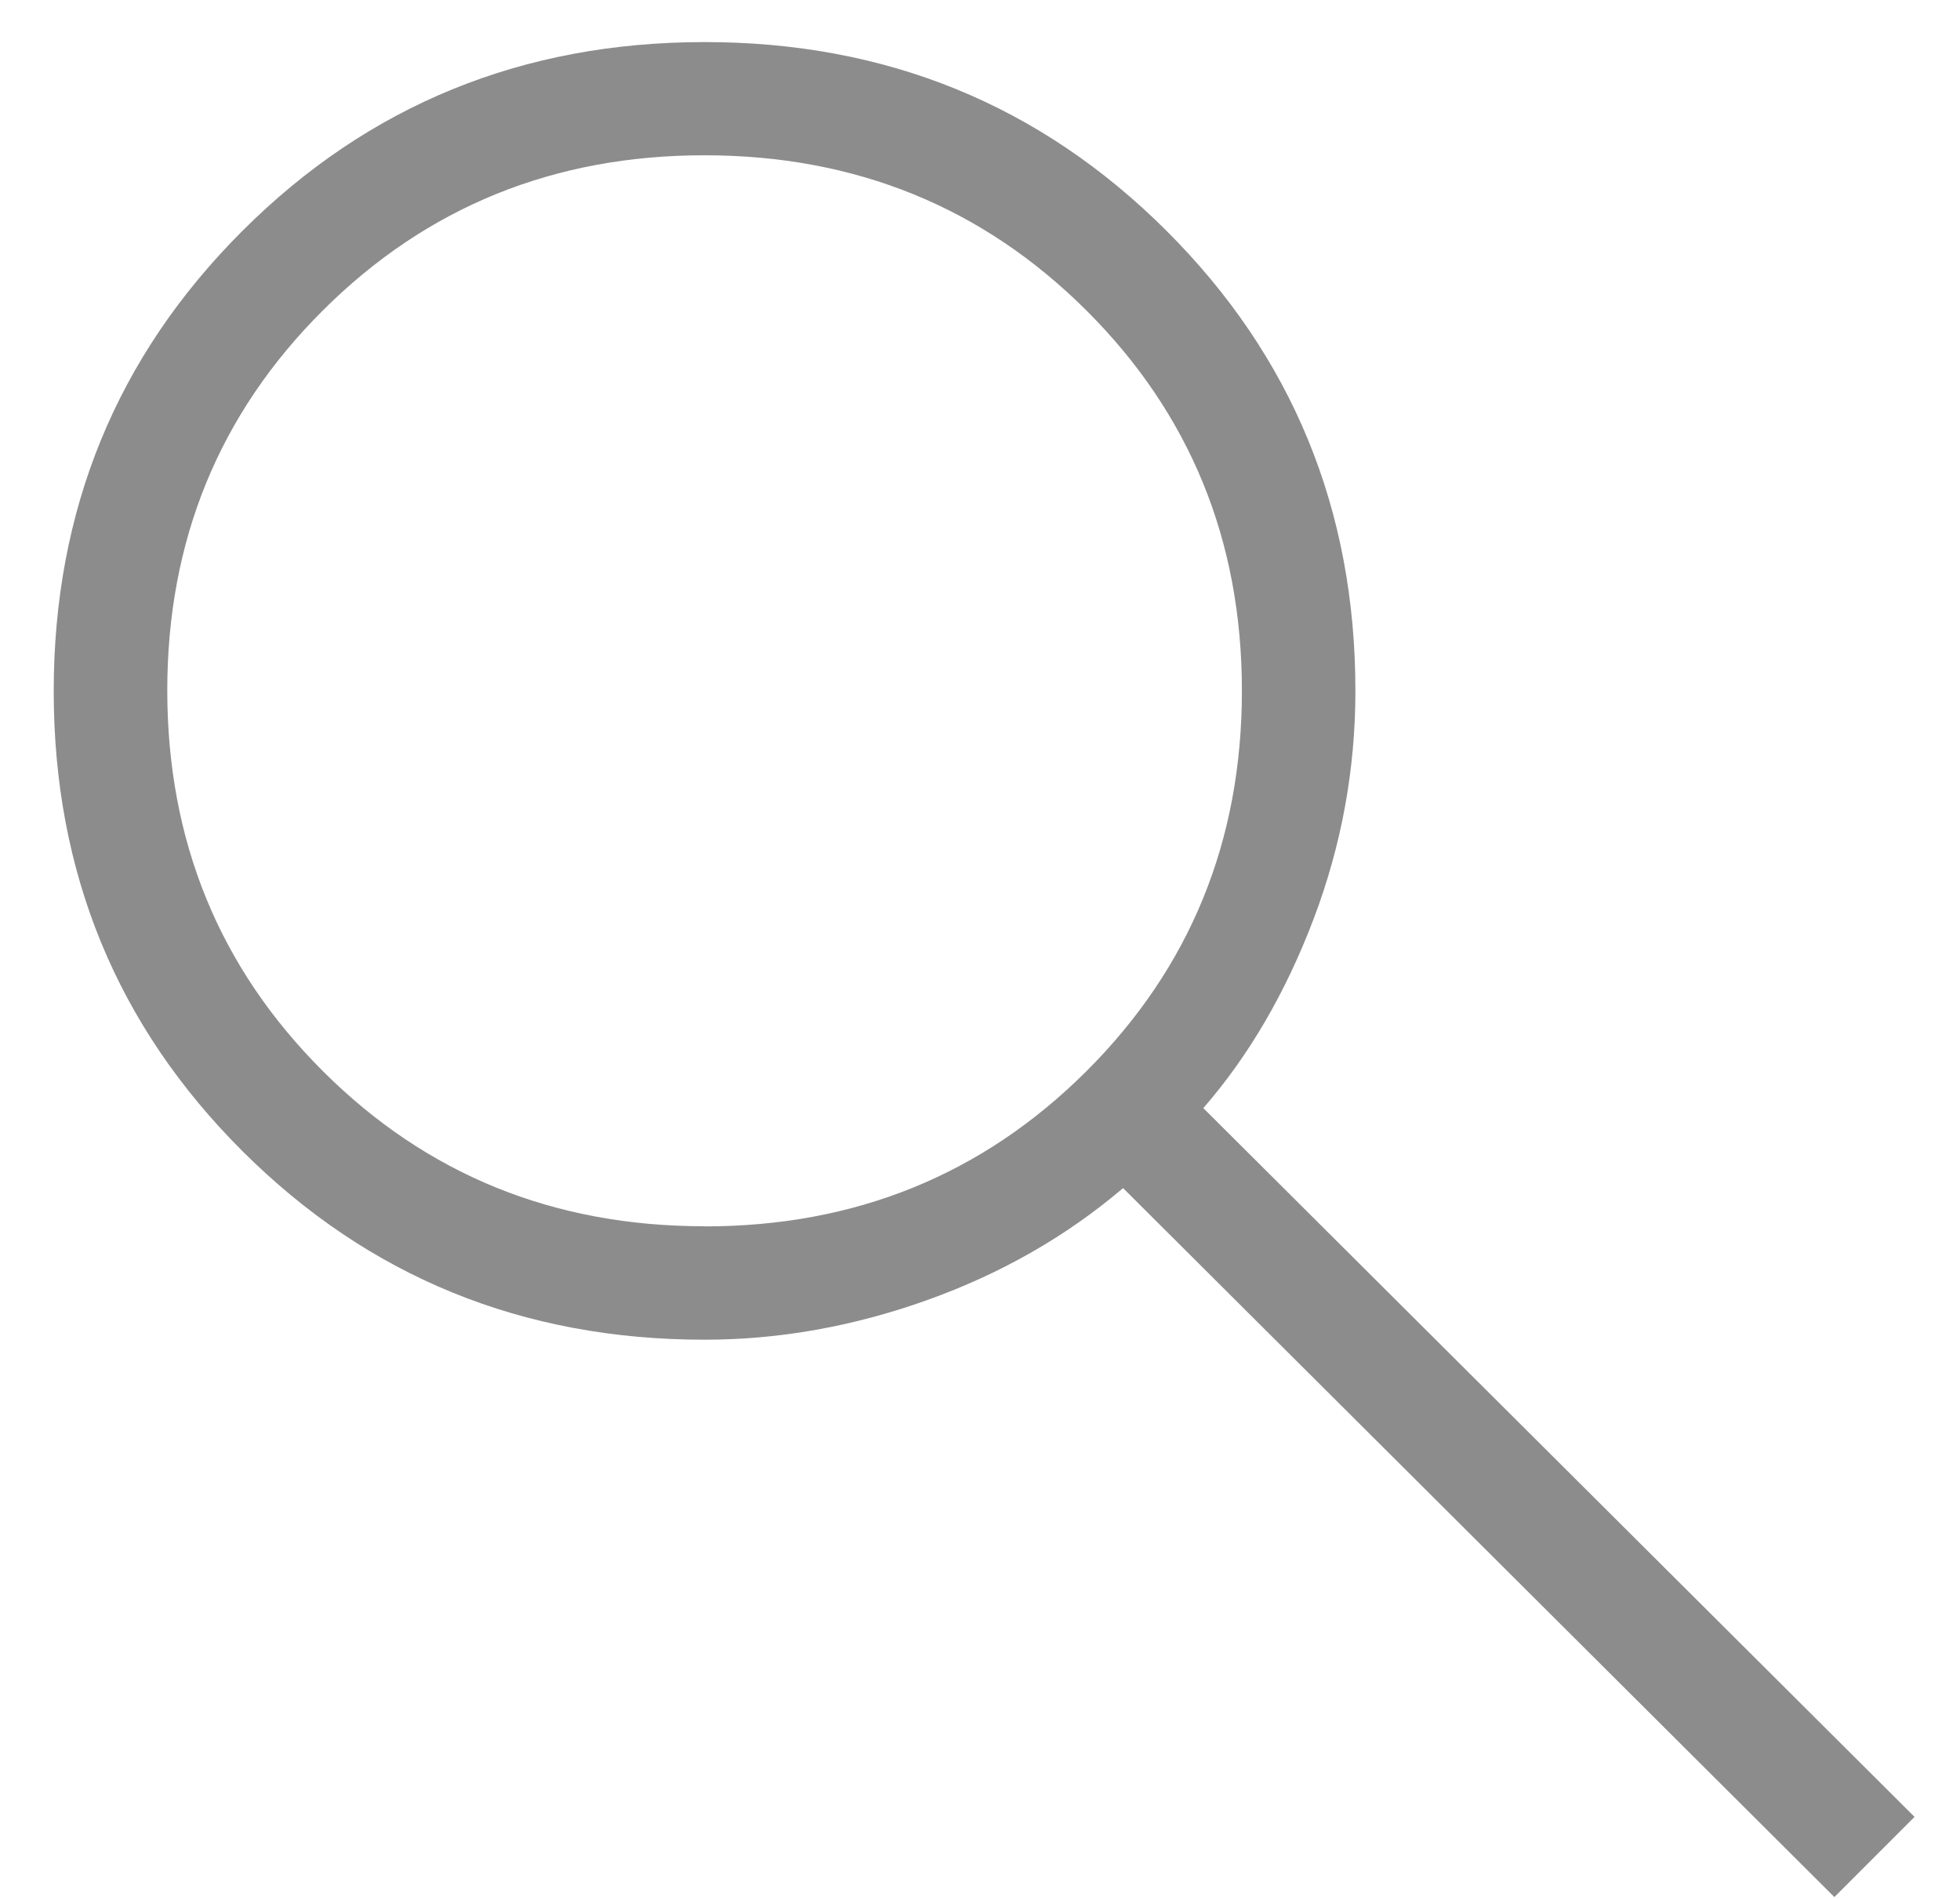 <svg width="32" height="31" viewBox="0 0 32 31" fill="none" xmlns="http://www.w3.org/2000/svg">
<path d="M29.949 30.97L18.336 19.396C17.409 20.184 16.343 20.793 15.138 21.224C13.932 21.655 12.721 21.871 11.503 21.871C8.533 21.871 6.02 20.846 3.963 18.797C1.906 16.748 0.877 14.244 0.877 11.284C0.877 8.325 1.904 5.819 3.959 3.768C6.014 1.716 8.526 0.689 11.495 0.687C14.465 0.684 16.98 1.71 19.039 3.762C21.099 5.815 22.129 8.321 22.129 11.279C22.129 12.563 21.901 13.805 21.445 15.007C20.988 16.208 20.389 17.236 19.646 18.09L31.258 29.661L29.949 30.97ZM11.505 20.021C13.965 20.021 16.042 19.177 17.736 17.489C19.429 15.801 20.276 13.73 20.276 11.277C20.276 8.824 19.429 6.754 17.736 5.067C16.042 3.38 13.965 2.536 11.505 2.535C9.044 2.534 6.967 3.378 5.272 5.067C3.577 6.756 2.73 8.826 2.731 11.277C2.733 13.728 3.579 15.798 5.272 17.487C6.964 19.176 9.041 20.02 11.503 20.019" fill="#8C8C8C"/>
</svg>
